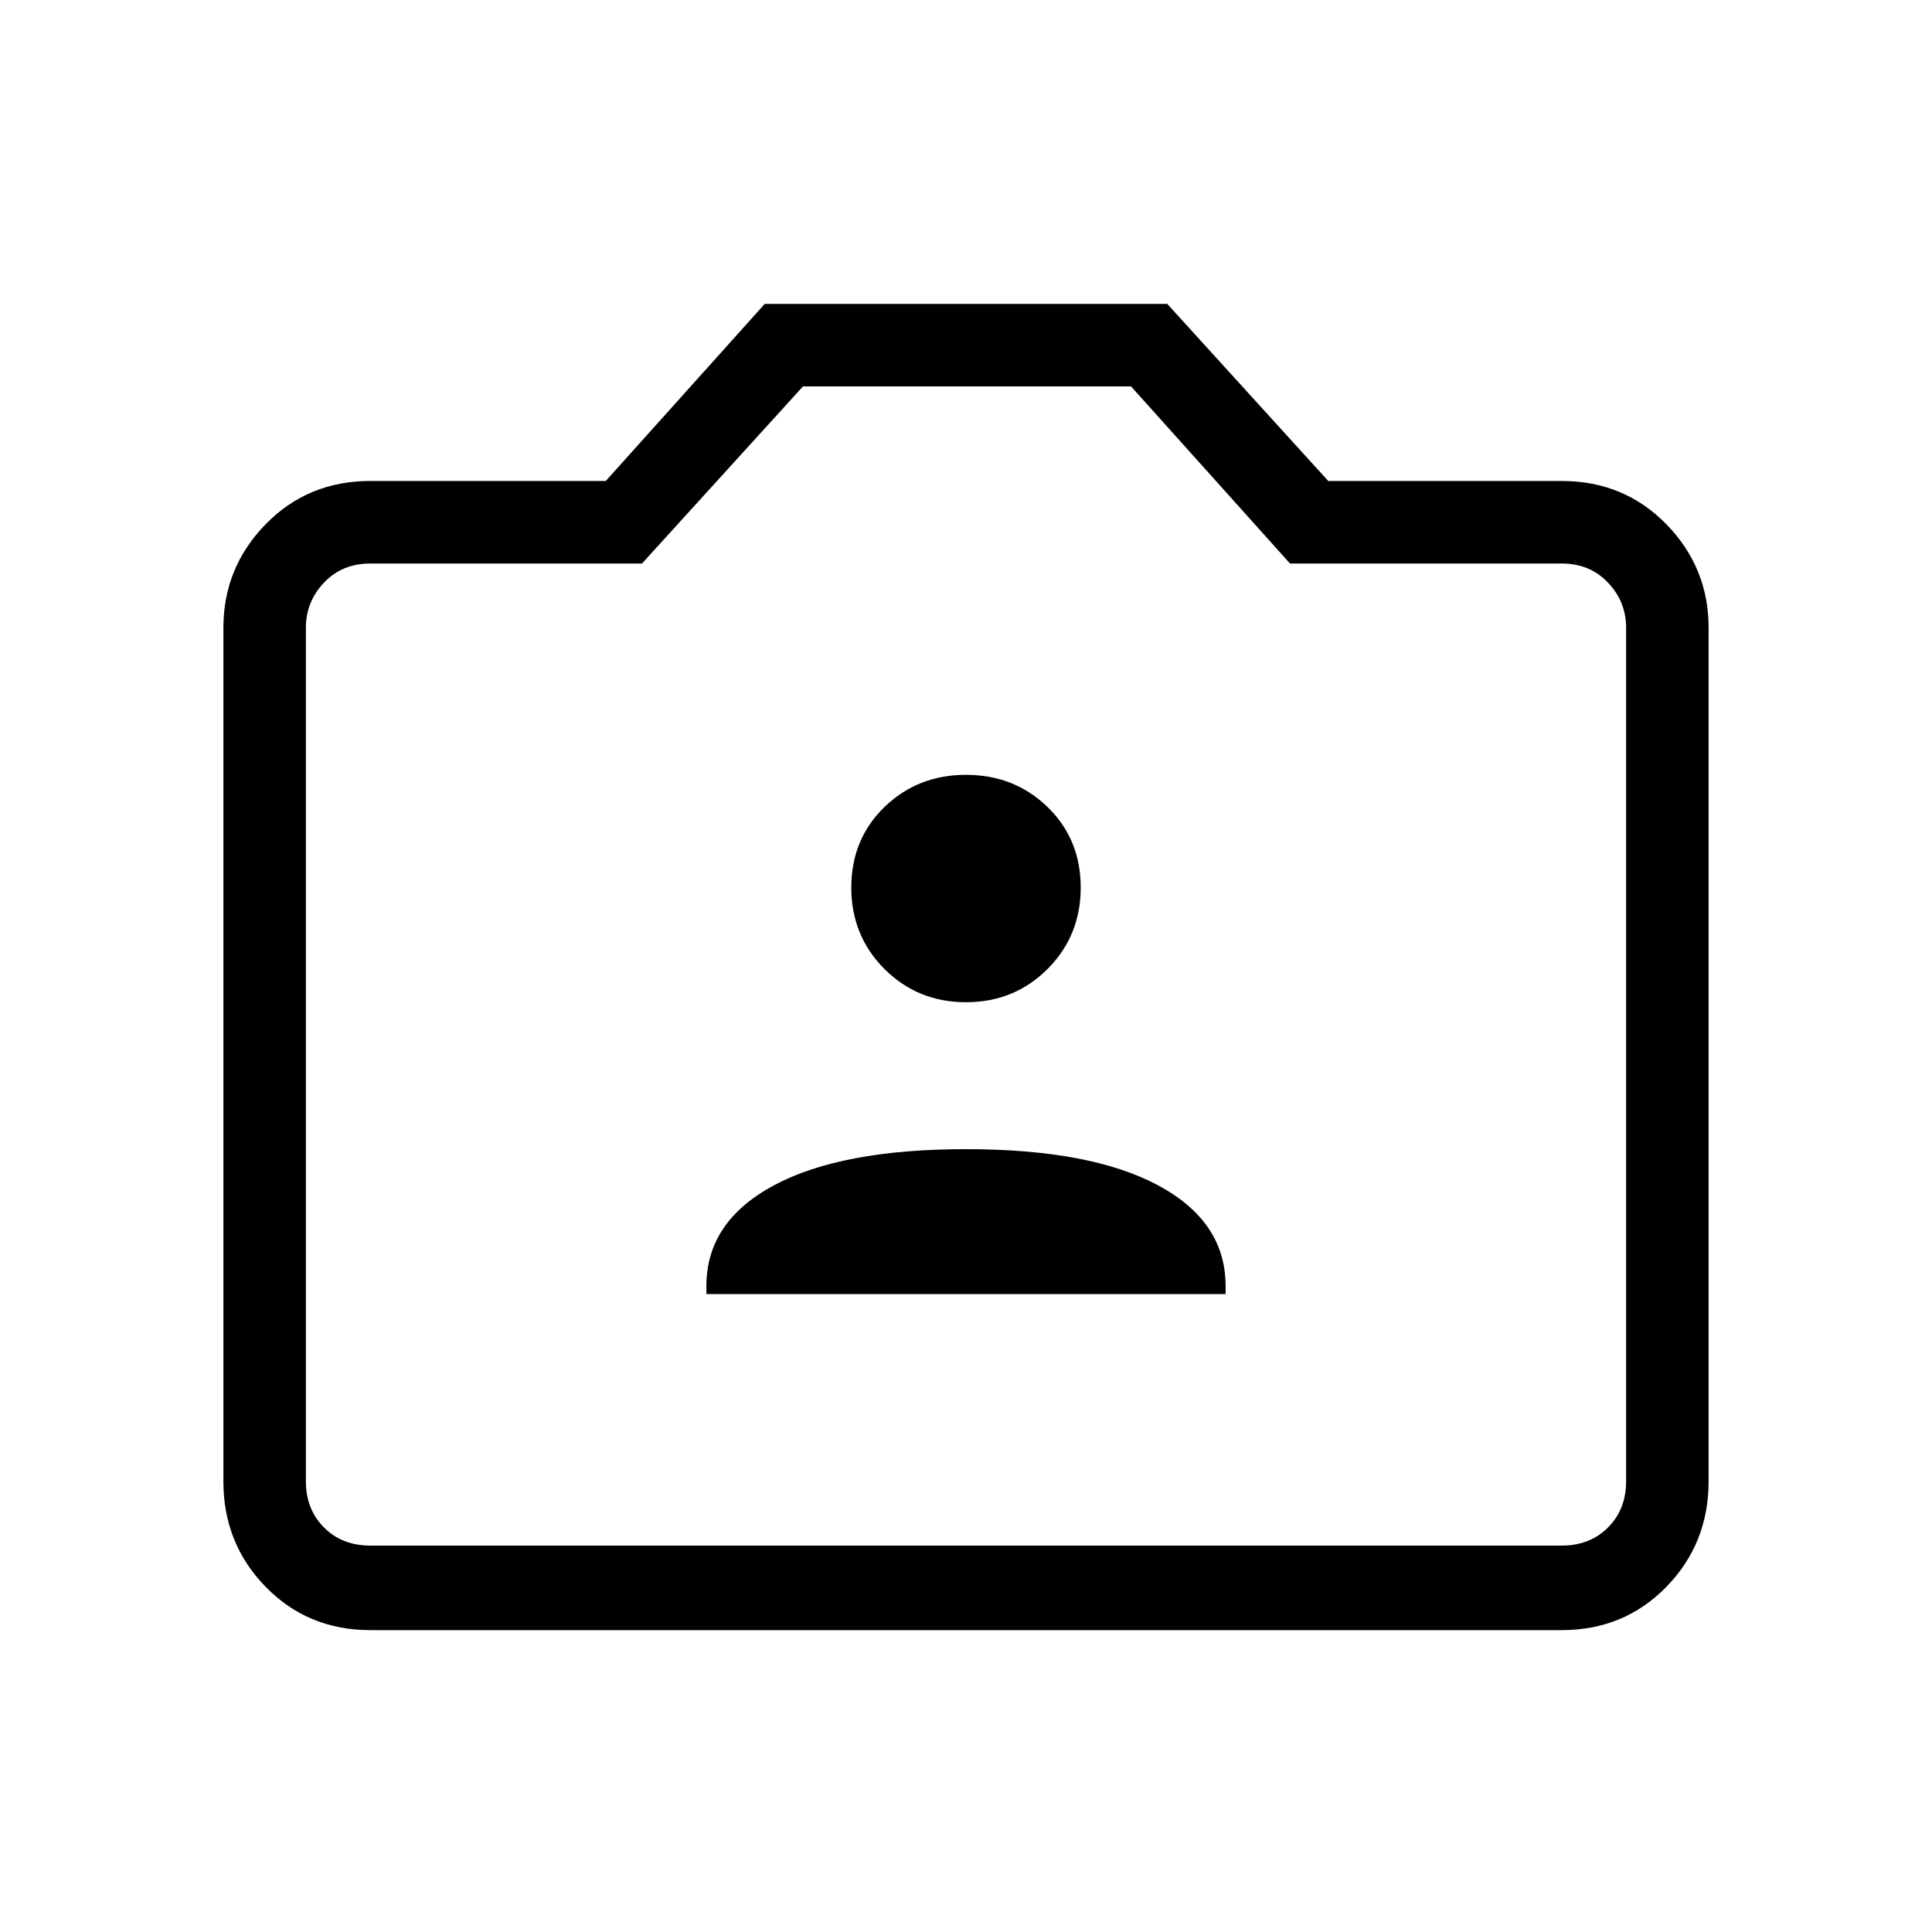 <svg xmlns="http://www.w3.org/2000/svg" height="40" width="40"><path d="M14.625 26.792H25.375V26.625Q25.375 25.292 23.979 24.542Q22.583 23.792 20 23.792Q17.417 23.792 16.021 24.542Q14.625 25.292 14.625 26.625ZM20 20.75Q21 20.75 21.688 20.062Q22.375 19.375 22.375 18.375Q22.375 17.375 21.688 16.708Q21 16.042 20 16.042Q19 16.042 18.312 16.708Q17.625 17.375 17.625 18.375Q17.625 19.375 18.312 20.062Q19 20.75 20 20.75ZM7.667 33.75Q6.375 33.75 5.5 32.854Q4.625 31.958 4.625 30.667V13Q4.625 11.75 5.5 10.854Q6.375 9.958 7.667 9.958H12.542L15.833 6.292H24.167L27.5 9.958H32.333Q33.625 9.958 34.5 10.854Q35.375 11.75 35.375 13V30.667Q35.375 31.958 34.5 32.854Q33.625 33.75 32.333 33.75ZM32.333 32Q32.917 32 33.292 31.625Q33.667 31.25 33.667 30.667V13Q33.667 12.458 33.292 12.063Q32.917 11.667 32.333 11.667H26.708L23.417 8H16.625L13.292 11.667H7.667Q7.083 11.667 6.708 12.063Q6.333 12.458 6.333 13V30.667Q6.333 31.25 6.708 31.625Q7.083 32 7.667 32ZM20 20Q20 20 20 20Q20 20 20 20Q20 20 20 20Q20 20 20 20Q20 20 20 20Q20 20 20 20Q20 20 20 20Q20 20 20 20Z"/></svg>
